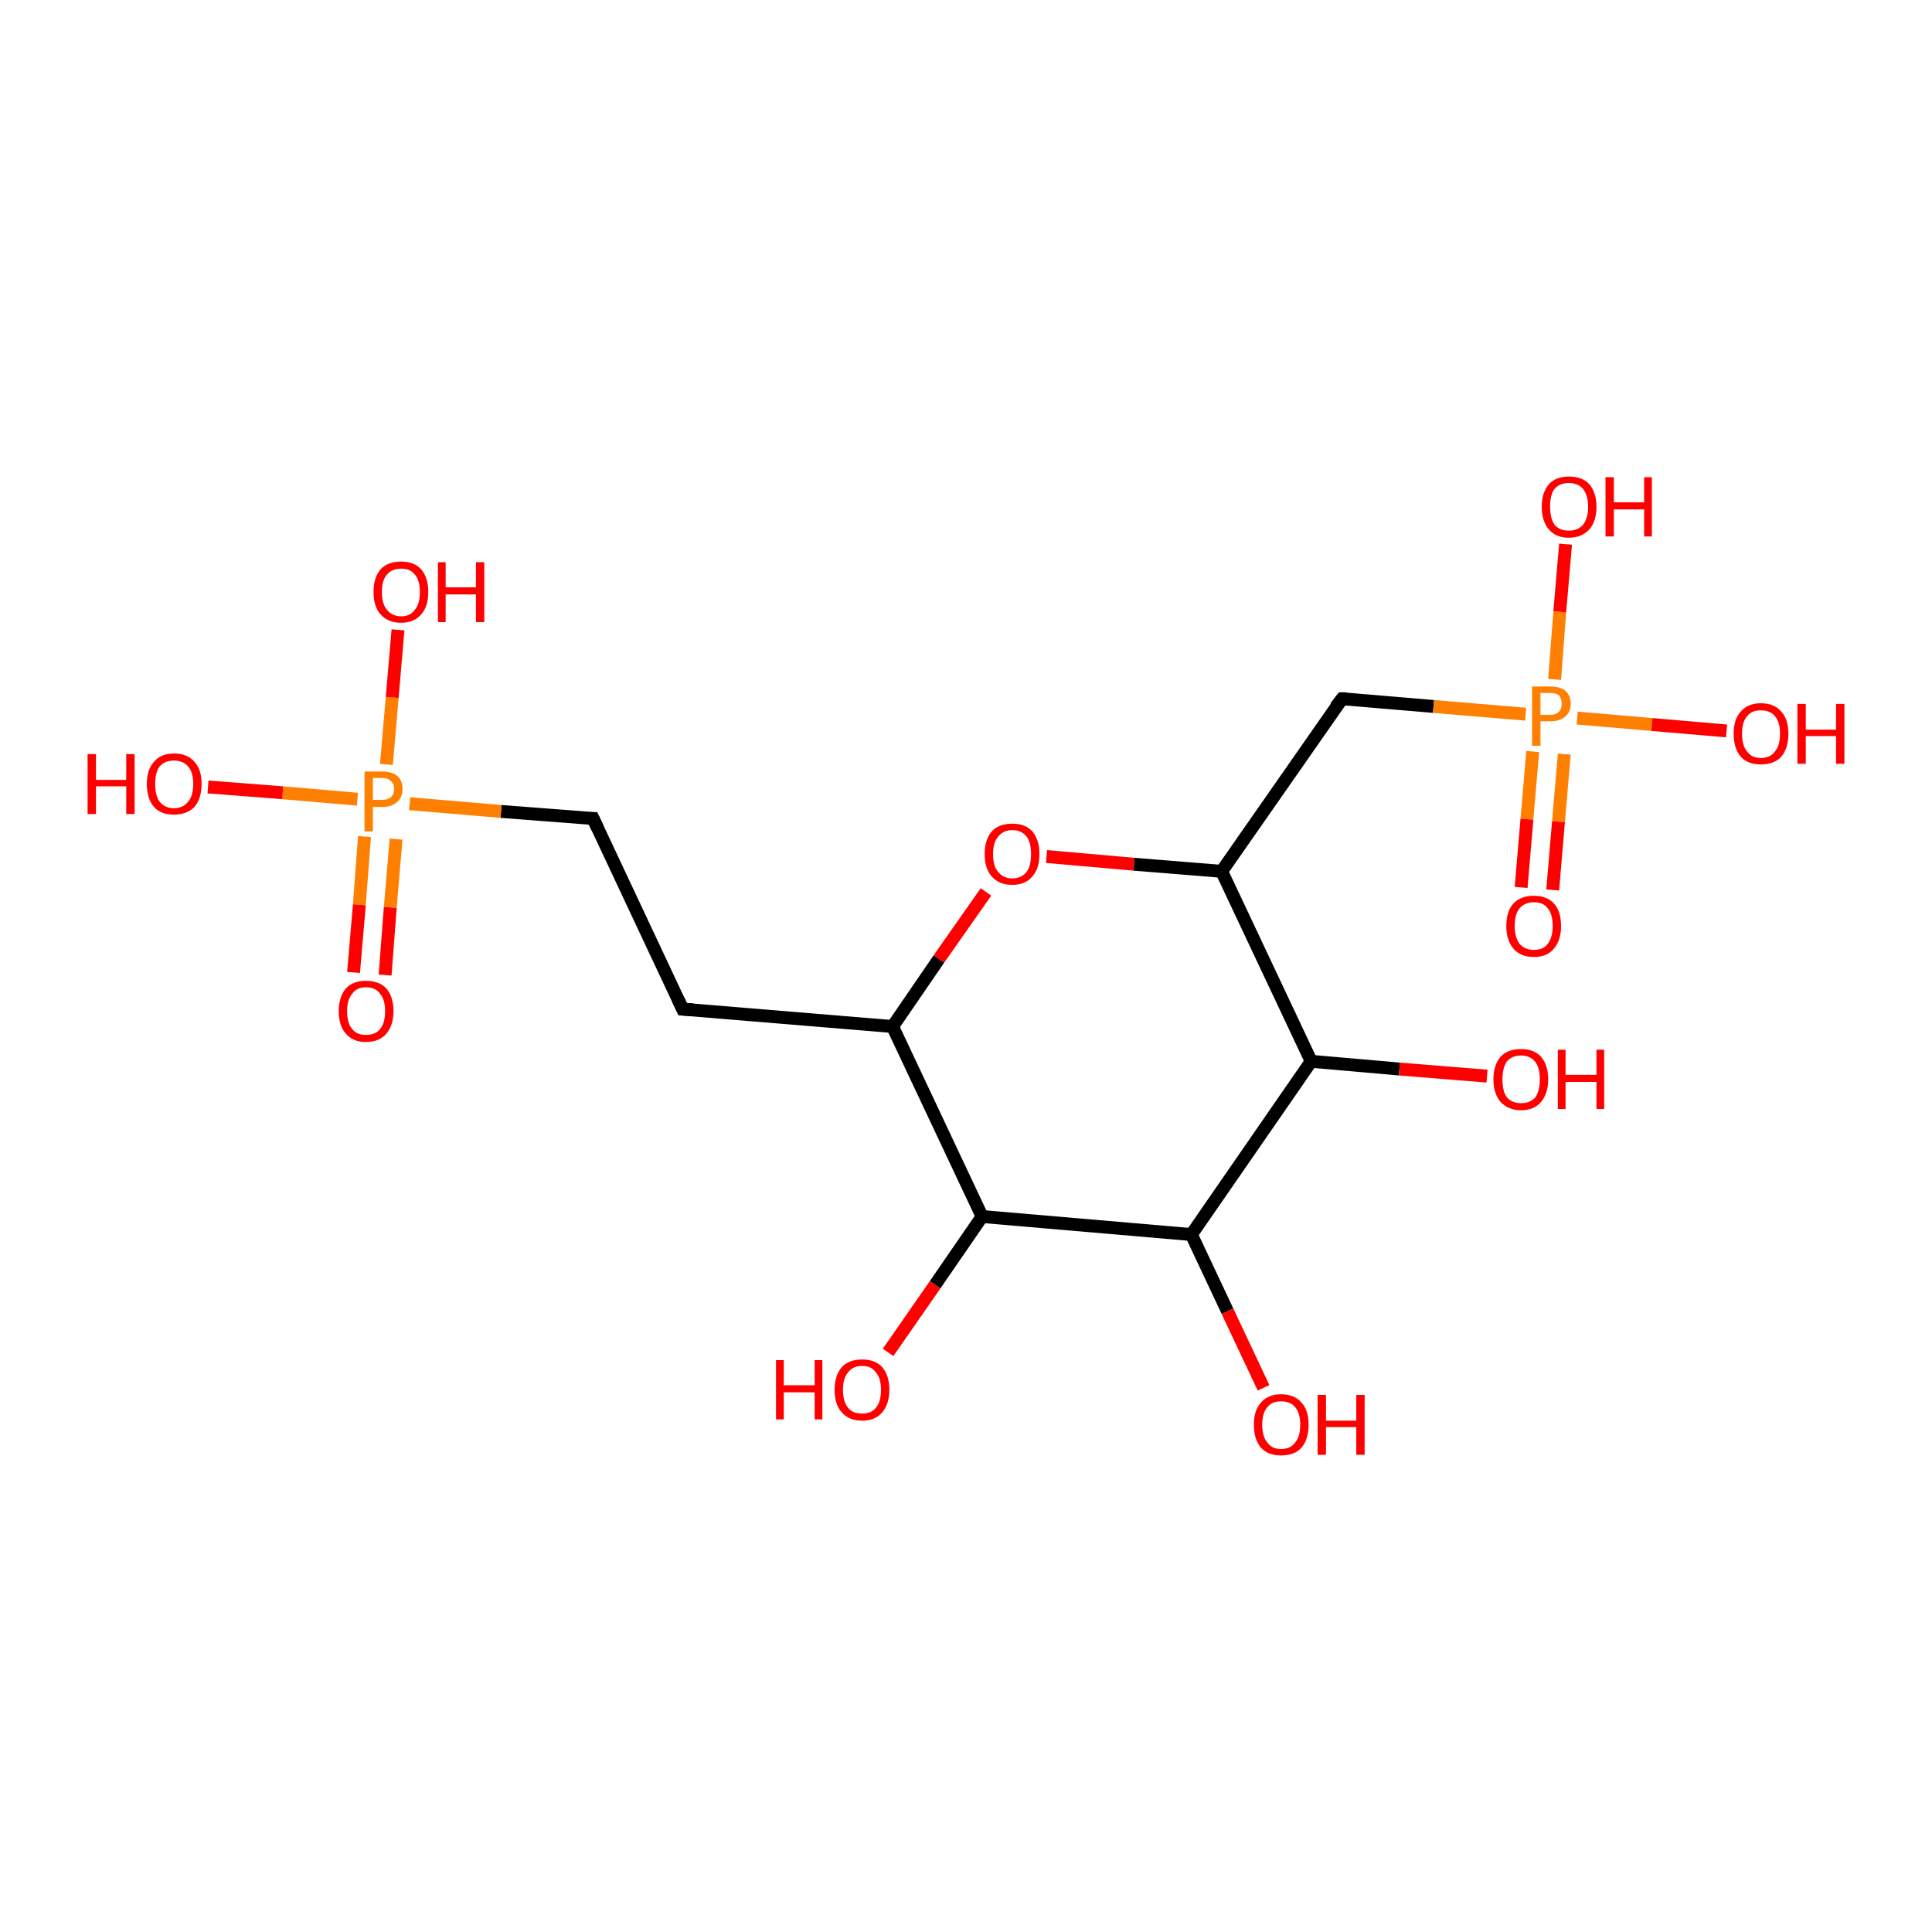 <?xml version='1.0' encoding='iso-8859-1'?>
<svg version='1.1' baseProfile='full'
              xmlns='http://www.w3.org/2000/svg'
                      xmlns:rdkit='http://www.rdkit.org/xml'
                      xmlns:xlink='http://www.w3.org/1999/xlink'
                  xml:space='preserve'
width='300px' height='300px' viewBox='0 0 300 300'>
<!-- END OF HEADER -->
<rect style='opacity:1.0;fill:#FFFFFF;stroke:none' width='300.0' height='300.0' x='0.0' y='0.0'> </rect>
<path class='bond-0 atom-0 atom-1' d='M 196.2,215.5 L 190.6,203.6' style='fill:none;fill-rule:evenodd;stroke:#FF0000;stroke-width:2.0px;stroke-linecap:butt;stroke-linejoin:miter;stroke-opacity:1' />
<path class='bond-0 atom-0 atom-1' d='M 190.6,203.6 L 185.0,191.7' style='fill:none;fill-rule:evenodd;stroke:#000000;stroke-width:2.0px;stroke-linecap:butt;stroke-linejoin:miter;stroke-opacity:1' />
<path class='bond-1 atom-1 atom-2' d='M 185.0,191.7 L 152.5,188.9' style='fill:none;fill-rule:evenodd;stroke:#000000;stroke-width:2.0px;stroke-linecap:butt;stroke-linejoin:miter;stroke-opacity:1' />
<path class='bond-2 atom-2 atom-3' d='M 152.5,188.9 L 145.2,199.5' style='fill:none;fill-rule:evenodd;stroke:#000000;stroke-width:2.0px;stroke-linecap:butt;stroke-linejoin:miter;stroke-opacity:1' />
<path class='bond-2 atom-2 atom-3' d='M 145.2,199.5 L 137.9,210.0' style='fill:none;fill-rule:evenodd;stroke:#FF0000;stroke-width:2.0px;stroke-linecap:butt;stroke-linejoin:miter;stroke-opacity:1' />
<path class='bond-3 atom-2 atom-4' d='M 152.5,188.9 L 138.6,159.4' style='fill:none;fill-rule:evenodd;stroke:#000000;stroke-width:2.0px;stroke-linecap:butt;stroke-linejoin:miter;stroke-opacity:1' />
<path class='bond-4 atom-4 atom-5' d='M 138.6,159.4 L 106.0,156.7' style='fill:none;fill-rule:evenodd;stroke:#000000;stroke-width:2.0px;stroke-linecap:butt;stroke-linejoin:miter;stroke-opacity:1' />
<path class='bond-5 atom-5 atom-6' d='M 106.0,156.7 L 92.1,127.1' style='fill:none;fill-rule:evenodd;stroke:#000000;stroke-width:2.0px;stroke-linecap:butt;stroke-linejoin:miter;stroke-opacity:1' />
<path class='bond-6 atom-6 atom-7' d='M 92.1,127.1 L 77.8,126.0' style='fill:none;fill-rule:evenodd;stroke:#000000;stroke-width:2.0px;stroke-linecap:butt;stroke-linejoin:miter;stroke-opacity:1' />
<path class='bond-6 atom-6 atom-7' d='M 77.8,126.0 L 63.6,124.8' style='fill:none;fill-rule:evenodd;stroke:#FF7F00;stroke-width:2.0px;stroke-linecap:butt;stroke-linejoin:miter;stroke-opacity:1' />
<path class='bond-7 atom-7 atom-8' d='M 55.5,124.1 L 43.9,123.1' style='fill:none;fill-rule:evenodd;stroke:#FF7F00;stroke-width:2.0px;stroke-linecap:butt;stroke-linejoin:miter;stroke-opacity:1' />
<path class='bond-7 atom-7 atom-8' d='M 43.9,123.1 L 32.3,122.2' style='fill:none;fill-rule:evenodd;stroke:#FF0000;stroke-width:2.0px;stroke-linecap:butt;stroke-linejoin:miter;stroke-opacity:1' />
<path class='bond-8 atom-7 atom-9' d='M 60.0,118.7 L 60.9,108.3' style='fill:none;fill-rule:evenodd;stroke:#FF7F00;stroke-width:2.0px;stroke-linecap:butt;stroke-linejoin:miter;stroke-opacity:1' />
<path class='bond-8 atom-7 atom-9' d='M 60.9,108.3 L 61.8,97.8' style='fill:none;fill-rule:evenodd;stroke:#FF0000;stroke-width:2.0px;stroke-linecap:butt;stroke-linejoin:miter;stroke-opacity:1' />
<path class='bond-9 atom-7 atom-10' d='M 56.6,129.9 L 55.8,140.5' style='fill:none;fill-rule:evenodd;stroke:#FF7F00;stroke-width:2.0px;stroke-linecap:butt;stroke-linejoin:miter;stroke-opacity:1' />
<path class='bond-9 atom-7 atom-10' d='M 55.8,140.5 L 54.9,151.0' style='fill:none;fill-rule:evenodd;stroke:#FF0000;stroke-width:2.0px;stroke-linecap:butt;stroke-linejoin:miter;stroke-opacity:1' />
<path class='bond-9 atom-7 atom-10' d='M 61.5,130.3 L 60.6,140.9' style='fill:none;fill-rule:evenodd;stroke:#FF7F00;stroke-width:2.0px;stroke-linecap:butt;stroke-linejoin:miter;stroke-opacity:1' />
<path class='bond-9 atom-7 atom-10' d='M 60.6,140.9 L 59.8,151.4' style='fill:none;fill-rule:evenodd;stroke:#FF0000;stroke-width:2.0px;stroke-linecap:butt;stroke-linejoin:miter;stroke-opacity:1' />
<path class='bond-10 atom-4 atom-11' d='M 138.6,159.4 L 145.8,148.9' style='fill:none;fill-rule:evenodd;stroke:#000000;stroke-width:2.0px;stroke-linecap:butt;stroke-linejoin:miter;stroke-opacity:1' />
<path class='bond-10 atom-4 atom-11' d='M 145.8,148.9 L 153.1,138.5' style='fill:none;fill-rule:evenodd;stroke:#FF0000;stroke-width:2.0px;stroke-linecap:butt;stroke-linejoin:miter;stroke-opacity:1' />
<path class='bond-11 atom-11 atom-12' d='M 162.5,133.0 L 176.1,134.2' style='fill:none;fill-rule:evenodd;stroke:#FF0000;stroke-width:2.0px;stroke-linecap:butt;stroke-linejoin:miter;stroke-opacity:1' />
<path class='bond-11 atom-11 atom-12' d='M 176.1,134.2 L 189.7,135.3' style='fill:none;fill-rule:evenodd;stroke:#000000;stroke-width:2.0px;stroke-linecap:butt;stroke-linejoin:miter;stroke-opacity:1' />
<path class='bond-12 atom-12 atom-13' d='M 189.7,135.3 L 208.4,108.5' style='fill:none;fill-rule:evenodd;stroke:#000000;stroke-width:2.0px;stroke-linecap:butt;stroke-linejoin:miter;stroke-opacity:1' />
<path class='bond-13 atom-13 atom-14' d='M 208.4,108.5 L 222.6,109.7' style='fill:none;fill-rule:evenodd;stroke:#000000;stroke-width:2.0px;stroke-linecap:butt;stroke-linejoin:miter;stroke-opacity:1' />
<path class='bond-13 atom-13 atom-14' d='M 222.6,109.7 L 236.9,110.9' style='fill:none;fill-rule:evenodd;stroke:#FF7F00;stroke-width:2.0px;stroke-linecap:butt;stroke-linejoin:miter;stroke-opacity:1' />
<path class='bond-14 atom-14 atom-15' d='M 244.9,111.5 L 256.5,112.5' style='fill:none;fill-rule:evenodd;stroke:#FF7F00;stroke-width:2.0px;stroke-linecap:butt;stroke-linejoin:miter;stroke-opacity:1' />
<path class='bond-14 atom-14 atom-15' d='M 256.5,112.5 L 268.1,113.5' style='fill:none;fill-rule:evenodd;stroke:#FF0000;stroke-width:2.0px;stroke-linecap:butt;stroke-linejoin:miter;stroke-opacity:1' />
<path class='bond-15 atom-14 atom-16' d='M 241.4,105.5 L 242.2,95.0' style='fill:none;fill-rule:evenodd;stroke:#FF7F00;stroke-width:2.0px;stroke-linecap:butt;stroke-linejoin:miter;stroke-opacity:1' />
<path class='bond-15 atom-14 atom-16' d='M 242.2,95.0 L 243.1,84.5' style='fill:none;fill-rule:evenodd;stroke:#FF0000;stroke-width:2.0px;stroke-linecap:butt;stroke-linejoin:miter;stroke-opacity:1' />
<path class='bond-16 atom-14 atom-17' d='M 238.0,116.7 L 237.1,127.2' style='fill:none;fill-rule:evenodd;stroke:#FF7F00;stroke-width:2.0px;stroke-linecap:butt;stroke-linejoin:miter;stroke-opacity:1' />
<path class='bond-16 atom-14 atom-17' d='M 237.1,127.2 L 236.2,137.8' style='fill:none;fill-rule:evenodd;stroke:#FF0000;stroke-width:2.0px;stroke-linecap:butt;stroke-linejoin:miter;stroke-opacity:1' />
<path class='bond-16 atom-14 atom-17' d='M 242.9,117.1 L 242.0,127.6' style='fill:none;fill-rule:evenodd;stroke:#FF7F00;stroke-width:2.0px;stroke-linecap:butt;stroke-linejoin:miter;stroke-opacity:1' />
<path class='bond-16 atom-14 atom-17' d='M 242.0,127.6 L 241.1,138.2' style='fill:none;fill-rule:evenodd;stroke:#FF0000;stroke-width:2.0px;stroke-linecap:butt;stroke-linejoin:miter;stroke-opacity:1' />
<path class='bond-17 atom-12 atom-18' d='M 189.7,135.3 L 203.6,164.8' style='fill:none;fill-rule:evenodd;stroke:#000000;stroke-width:2.0px;stroke-linecap:butt;stroke-linejoin:miter;stroke-opacity:1' />
<path class='bond-18 atom-18 atom-19' d='M 203.6,164.8 L 217.3,166.0' style='fill:none;fill-rule:evenodd;stroke:#000000;stroke-width:2.0px;stroke-linecap:butt;stroke-linejoin:miter;stroke-opacity:1' />
<path class='bond-18 atom-18 atom-19' d='M 217.3,166.0 L 230.9,167.1' style='fill:none;fill-rule:evenodd;stroke:#FF0000;stroke-width:2.0px;stroke-linecap:butt;stroke-linejoin:miter;stroke-opacity:1' />
<path class='bond-19 atom-18 atom-1' d='M 203.6,164.8 L 185.0,191.7' style='fill:none;fill-rule:evenodd;stroke:#000000;stroke-width:2.0px;stroke-linecap:butt;stroke-linejoin:miter;stroke-opacity:1' />
<path d='M 107.6,156.8 L 106.0,156.7 L 105.3,155.2' style='fill:none;stroke:#000000;stroke-width:2.0px;stroke-linecap:butt;stroke-linejoin:miter;stroke-opacity:1;' />
<path d='M 92.8,128.6 L 92.1,127.1 L 91.4,127.1' style='fill:none;stroke:#000000;stroke-width:2.0px;stroke-linecap:butt;stroke-linejoin:miter;stroke-opacity:1;' />
<path d='M 207.4,109.8 L 208.4,108.5 L 209.1,108.5' style='fill:none;stroke:#000000;stroke-width:2.0px;stroke-linecap:butt;stroke-linejoin:miter;stroke-opacity:1;' />
<path class='atom-0' d='M 194.7 221.2
Q 194.7 219.0, 195.8 217.8
Q 196.9 216.5, 198.9 216.5
Q 201.0 216.5, 202.1 217.8
Q 203.2 219.0, 203.2 221.2
Q 203.2 223.5, 202.1 224.8
Q 201.0 226.0, 198.9 226.0
Q 196.9 226.0, 195.8 224.8
Q 194.7 223.5, 194.7 221.2
M 198.9 225.0
Q 200.4 225.0, 201.1 224.0
Q 201.9 223.1, 201.9 221.2
Q 201.9 219.4, 201.1 218.5
Q 200.4 217.6, 198.9 217.6
Q 197.5 217.6, 196.8 218.5
Q 196.0 219.4, 196.0 221.2
Q 196.0 223.1, 196.8 224.0
Q 197.5 225.0, 198.9 225.0
' fill='#FF0000'/>
<path class='atom-0' d='M 204.6 216.6
L 205.9 216.6
L 205.9 220.6
L 210.6 220.6
L 210.6 216.6
L 211.9 216.6
L 211.9 225.9
L 210.6 225.9
L 210.6 221.6
L 205.9 221.6
L 205.9 225.9
L 204.6 225.9
L 204.6 216.6
' fill='#FF0000'/>
<path class='atom-3' d='M 120.5 211.2
L 121.7 211.2
L 121.7 215.1
L 126.5 215.1
L 126.5 211.2
L 127.7 211.2
L 127.7 220.4
L 126.5 220.4
L 126.5 216.2
L 121.7 216.2
L 121.7 220.4
L 120.5 220.4
L 120.5 211.2
' fill='#FF0000'/>
<path class='atom-3' d='M 129.6 215.8
Q 129.6 213.6, 130.7 212.3
Q 131.8 211.1, 133.9 211.1
Q 135.9 211.1, 137.0 212.3
Q 138.1 213.6, 138.1 215.8
Q 138.1 218.0, 137.0 219.3
Q 135.9 220.6, 133.9 220.6
Q 131.8 220.6, 130.7 219.3
Q 129.6 218.1, 129.6 215.8
M 133.9 219.5
Q 135.3 219.5, 136.0 218.6
Q 136.8 217.7, 136.8 215.8
Q 136.8 214.0, 136.0 213.1
Q 135.3 212.1, 133.9 212.1
Q 132.4 212.1, 131.7 213.1
Q 130.9 214.0, 130.9 215.8
Q 130.9 217.7, 131.7 218.6
Q 132.4 219.5, 133.9 219.5
' fill='#FF0000'/>
<path class='atom-7' d='M 59.3 119.8
Q 60.9 119.8, 61.7 120.5
Q 62.5 121.2, 62.5 122.5
Q 62.5 123.8, 61.7 124.5
Q 60.9 125.3, 59.3 125.3
L 57.9 125.3
L 57.9 129.1
L 56.6 129.1
L 56.6 119.8
L 59.3 119.8
M 59.3 124.2
Q 60.2 124.2, 60.7 123.8
Q 61.2 123.3, 61.2 122.5
Q 61.2 121.7, 60.7 121.3
Q 60.3 120.8, 59.3 120.8
L 57.9 120.8
L 57.9 124.2
L 59.3 124.2
' fill='#FF7F00'/>
<path class='atom-8' d='M 13.6 117.1
L 14.9 117.1
L 14.9 121.1
L 19.6 121.1
L 19.6 117.1
L 20.9 117.1
L 20.9 126.4
L 19.6 126.4
L 19.6 122.1
L 14.9 122.1
L 14.9 126.4
L 13.6 126.4
L 13.6 117.1
' fill='#FF0000'/>
<path class='atom-8' d='M 22.8 121.7
Q 22.8 119.5, 23.9 118.3
Q 25.0 117.0, 27.0 117.0
Q 29.1 117.0, 30.2 118.3
Q 31.3 119.5, 31.3 121.7
Q 31.3 124.0, 30.2 125.3
Q 29.0 126.5, 27.0 126.5
Q 25.0 126.5, 23.9 125.3
Q 22.8 124.0, 22.8 121.7
M 27.0 125.5
Q 28.4 125.5, 29.2 124.5
Q 30.0 123.6, 30.0 121.7
Q 30.0 119.9, 29.2 119.0
Q 28.4 118.1, 27.0 118.1
Q 25.6 118.1, 24.8 119.0
Q 24.1 119.9, 24.1 121.7
Q 24.1 123.6, 24.8 124.5
Q 25.6 125.5, 27.0 125.5
' fill='#FF0000'/>
<path class='atom-9' d='M 58.0 91.9
Q 58.0 89.7, 59.1 88.4
Q 60.2 87.2, 62.3 87.2
Q 64.3 87.2, 65.4 88.4
Q 66.5 89.7, 66.5 91.9
Q 66.5 94.2, 65.4 95.4
Q 64.3 96.7, 62.3 96.7
Q 60.2 96.7, 59.1 95.4
Q 58.0 94.2, 58.0 91.9
M 62.3 95.7
Q 63.7 95.7, 64.4 94.7
Q 65.2 93.8, 65.2 91.9
Q 65.2 90.1, 64.4 89.2
Q 63.7 88.3, 62.3 88.3
Q 60.9 88.3, 60.1 89.2
Q 59.3 90.1, 59.3 91.9
Q 59.3 93.8, 60.1 94.7
Q 60.9 95.7, 62.3 95.7
' fill='#FF0000'/>
<path class='atom-9' d='M 68.0 87.3
L 69.2 87.3
L 69.2 91.2
L 73.9 91.2
L 73.9 87.3
L 75.2 87.3
L 75.2 96.6
L 73.9 96.6
L 73.9 92.3
L 69.2 92.3
L 69.2 96.6
L 68.0 96.6
L 68.0 87.3
' fill='#FF0000'/>
<path class='atom-10' d='M 52.6 157.0
Q 52.6 154.8, 53.7 153.5
Q 54.8 152.3, 56.8 152.3
Q 58.9 152.3, 60.0 153.5
Q 61.1 154.8, 61.1 157.0
Q 61.1 159.2, 60.0 160.5
Q 58.9 161.8, 56.8 161.8
Q 54.8 161.8, 53.7 160.5
Q 52.6 159.3, 52.6 157.0
M 56.8 160.7
Q 58.3 160.7, 59.0 159.8
Q 59.8 158.9, 59.8 157.0
Q 59.8 155.2, 59.0 154.3
Q 58.3 153.3, 56.8 153.3
Q 55.4 153.3, 54.7 154.3
Q 53.9 155.2, 53.9 157.0
Q 53.9 158.9, 54.7 159.8
Q 55.4 160.7, 56.8 160.7
' fill='#FF0000'/>
<path class='atom-11' d='M 152.9 132.6
Q 152.9 130.4, 154.0 129.1
Q 155.1 127.9, 157.2 127.9
Q 159.2 127.9, 160.3 129.1
Q 161.4 130.4, 161.4 132.6
Q 161.4 134.9, 160.3 136.1
Q 159.2 137.4, 157.2 137.4
Q 155.1 137.4, 154.0 136.1
Q 152.9 134.9, 152.9 132.6
M 157.2 136.4
Q 158.6 136.4, 159.4 135.4
Q 160.1 134.5, 160.1 132.6
Q 160.1 130.8, 159.4 129.9
Q 158.6 128.9, 157.2 128.9
Q 155.8 128.9, 155.0 129.9
Q 154.2 130.8, 154.2 132.6
Q 154.2 134.5, 155.0 135.4
Q 155.8 136.4, 157.2 136.4
' fill='#FF0000'/>
<path class='atom-14' d='M 240.7 106.6
Q 242.3 106.6, 243.1 107.3
Q 243.9 108.0, 243.9 109.3
Q 243.9 110.6, 243.0 111.3
Q 242.2 112.0, 240.7 112.0
L 239.2 112.0
L 239.2 115.8
L 237.9 115.8
L 237.9 106.6
L 240.7 106.6
M 240.7 111.0
Q 241.6 111.0, 242.1 110.5
Q 242.5 110.1, 242.5 109.3
Q 242.5 108.5, 242.1 108.0
Q 241.6 107.6, 240.7 107.6
L 239.2 107.6
L 239.2 111.0
L 240.7 111.0
' fill='#FF7F00'/>
<path class='atom-15' d='M 269.2 113.9
Q 269.2 111.7, 270.3 110.5
Q 271.4 109.2, 273.4 109.2
Q 275.5 109.2, 276.6 110.5
Q 277.7 111.7, 277.7 113.9
Q 277.7 116.2, 276.6 117.5
Q 275.5 118.7, 273.4 118.7
Q 271.4 118.7, 270.3 117.5
Q 269.2 116.2, 269.2 113.9
M 273.4 117.7
Q 274.9 117.7, 275.6 116.7
Q 276.4 115.8, 276.4 113.9
Q 276.4 112.1, 275.6 111.2
Q 274.9 110.3, 273.4 110.3
Q 272.0 110.3, 271.3 111.2
Q 270.5 112.1, 270.5 113.9
Q 270.5 115.8, 271.3 116.7
Q 272.0 117.7, 273.4 117.7
' fill='#FF0000'/>
<path class='atom-15' d='M 279.1 109.3
L 280.4 109.3
L 280.4 113.3
L 285.1 113.3
L 285.1 109.3
L 286.4 109.3
L 286.4 118.6
L 285.1 118.6
L 285.1 114.3
L 280.4 114.3
L 280.4 118.6
L 279.1 118.6
L 279.1 109.3
' fill='#FF0000'/>
<path class='atom-16' d='M 239.4 78.7
Q 239.4 76.5, 240.5 75.2
Q 241.6 74.0, 243.6 74.0
Q 245.7 74.0, 246.8 75.2
Q 247.9 76.5, 247.9 78.7
Q 247.9 80.9, 246.8 82.2
Q 245.6 83.5, 243.6 83.5
Q 241.6 83.5, 240.5 82.2
Q 239.4 80.9, 239.4 78.7
M 243.6 82.4
Q 245.0 82.4, 245.8 81.5
Q 246.6 80.5, 246.6 78.7
Q 246.6 76.9, 245.8 75.9
Q 245.0 75.0, 243.6 75.0
Q 242.2 75.0, 241.4 75.9
Q 240.7 76.8, 240.7 78.7
Q 240.7 80.5, 241.4 81.5
Q 242.2 82.4, 243.6 82.4
' fill='#FF0000'/>
<path class='atom-16' d='M 249.3 74.1
L 250.6 74.1
L 250.6 78.0
L 255.3 78.0
L 255.3 74.1
L 256.5 74.1
L 256.5 83.3
L 255.3 83.3
L 255.3 79.1
L 250.6 79.1
L 250.6 83.3
L 249.3 83.3
L 249.3 74.1
' fill='#FF0000'/>
<path class='atom-17' d='M 233.9 143.8
Q 233.9 141.5, 235.0 140.3
Q 236.1 139.1, 238.2 139.1
Q 240.2 139.1, 241.3 140.3
Q 242.4 141.5, 242.4 143.8
Q 242.4 146.0, 241.3 147.3
Q 240.2 148.6, 238.2 148.6
Q 236.1 148.6, 235.0 147.3
Q 233.9 146.0, 233.9 143.8
M 238.2 147.5
Q 239.6 147.5, 240.3 146.6
Q 241.1 145.6, 241.1 143.8
Q 241.1 141.9, 240.3 141.0
Q 239.6 140.1, 238.2 140.1
Q 236.8 140.1, 236.0 141.0
Q 235.2 141.9, 235.2 143.8
Q 235.2 145.6, 236.0 146.6
Q 236.8 147.5, 238.2 147.5
' fill='#FF0000'/>
<path class='atom-19' d='M 231.9 167.6
Q 231.9 165.4, 233.0 164.1
Q 234.1 162.9, 236.2 162.9
Q 238.2 162.9, 239.3 164.1
Q 240.4 165.4, 240.4 167.6
Q 240.4 169.8, 239.3 171.1
Q 238.2 172.4, 236.2 172.4
Q 234.2 172.4, 233.0 171.1
Q 231.9 169.8, 231.9 167.6
M 236.2 171.3
Q 237.6 171.3, 238.4 170.4
Q 239.1 169.4, 239.1 167.6
Q 239.1 165.8, 238.4 164.9
Q 237.6 163.9, 236.2 163.9
Q 234.8 163.9, 234.0 164.8
Q 233.3 165.8, 233.3 167.6
Q 233.3 169.5, 234.0 170.4
Q 234.8 171.3, 236.2 171.3
' fill='#FF0000'/>
<path class='atom-19' d='M 241.9 163.0
L 243.1 163.0
L 243.1 166.9
L 247.9 166.9
L 247.9 163.0
L 249.1 163.0
L 249.1 172.2
L 247.9 172.2
L 247.9 168.0
L 243.1 168.0
L 243.1 172.2
L 241.9 172.2
L 241.9 163.0
' fill='#FF0000'/>
</svg>
